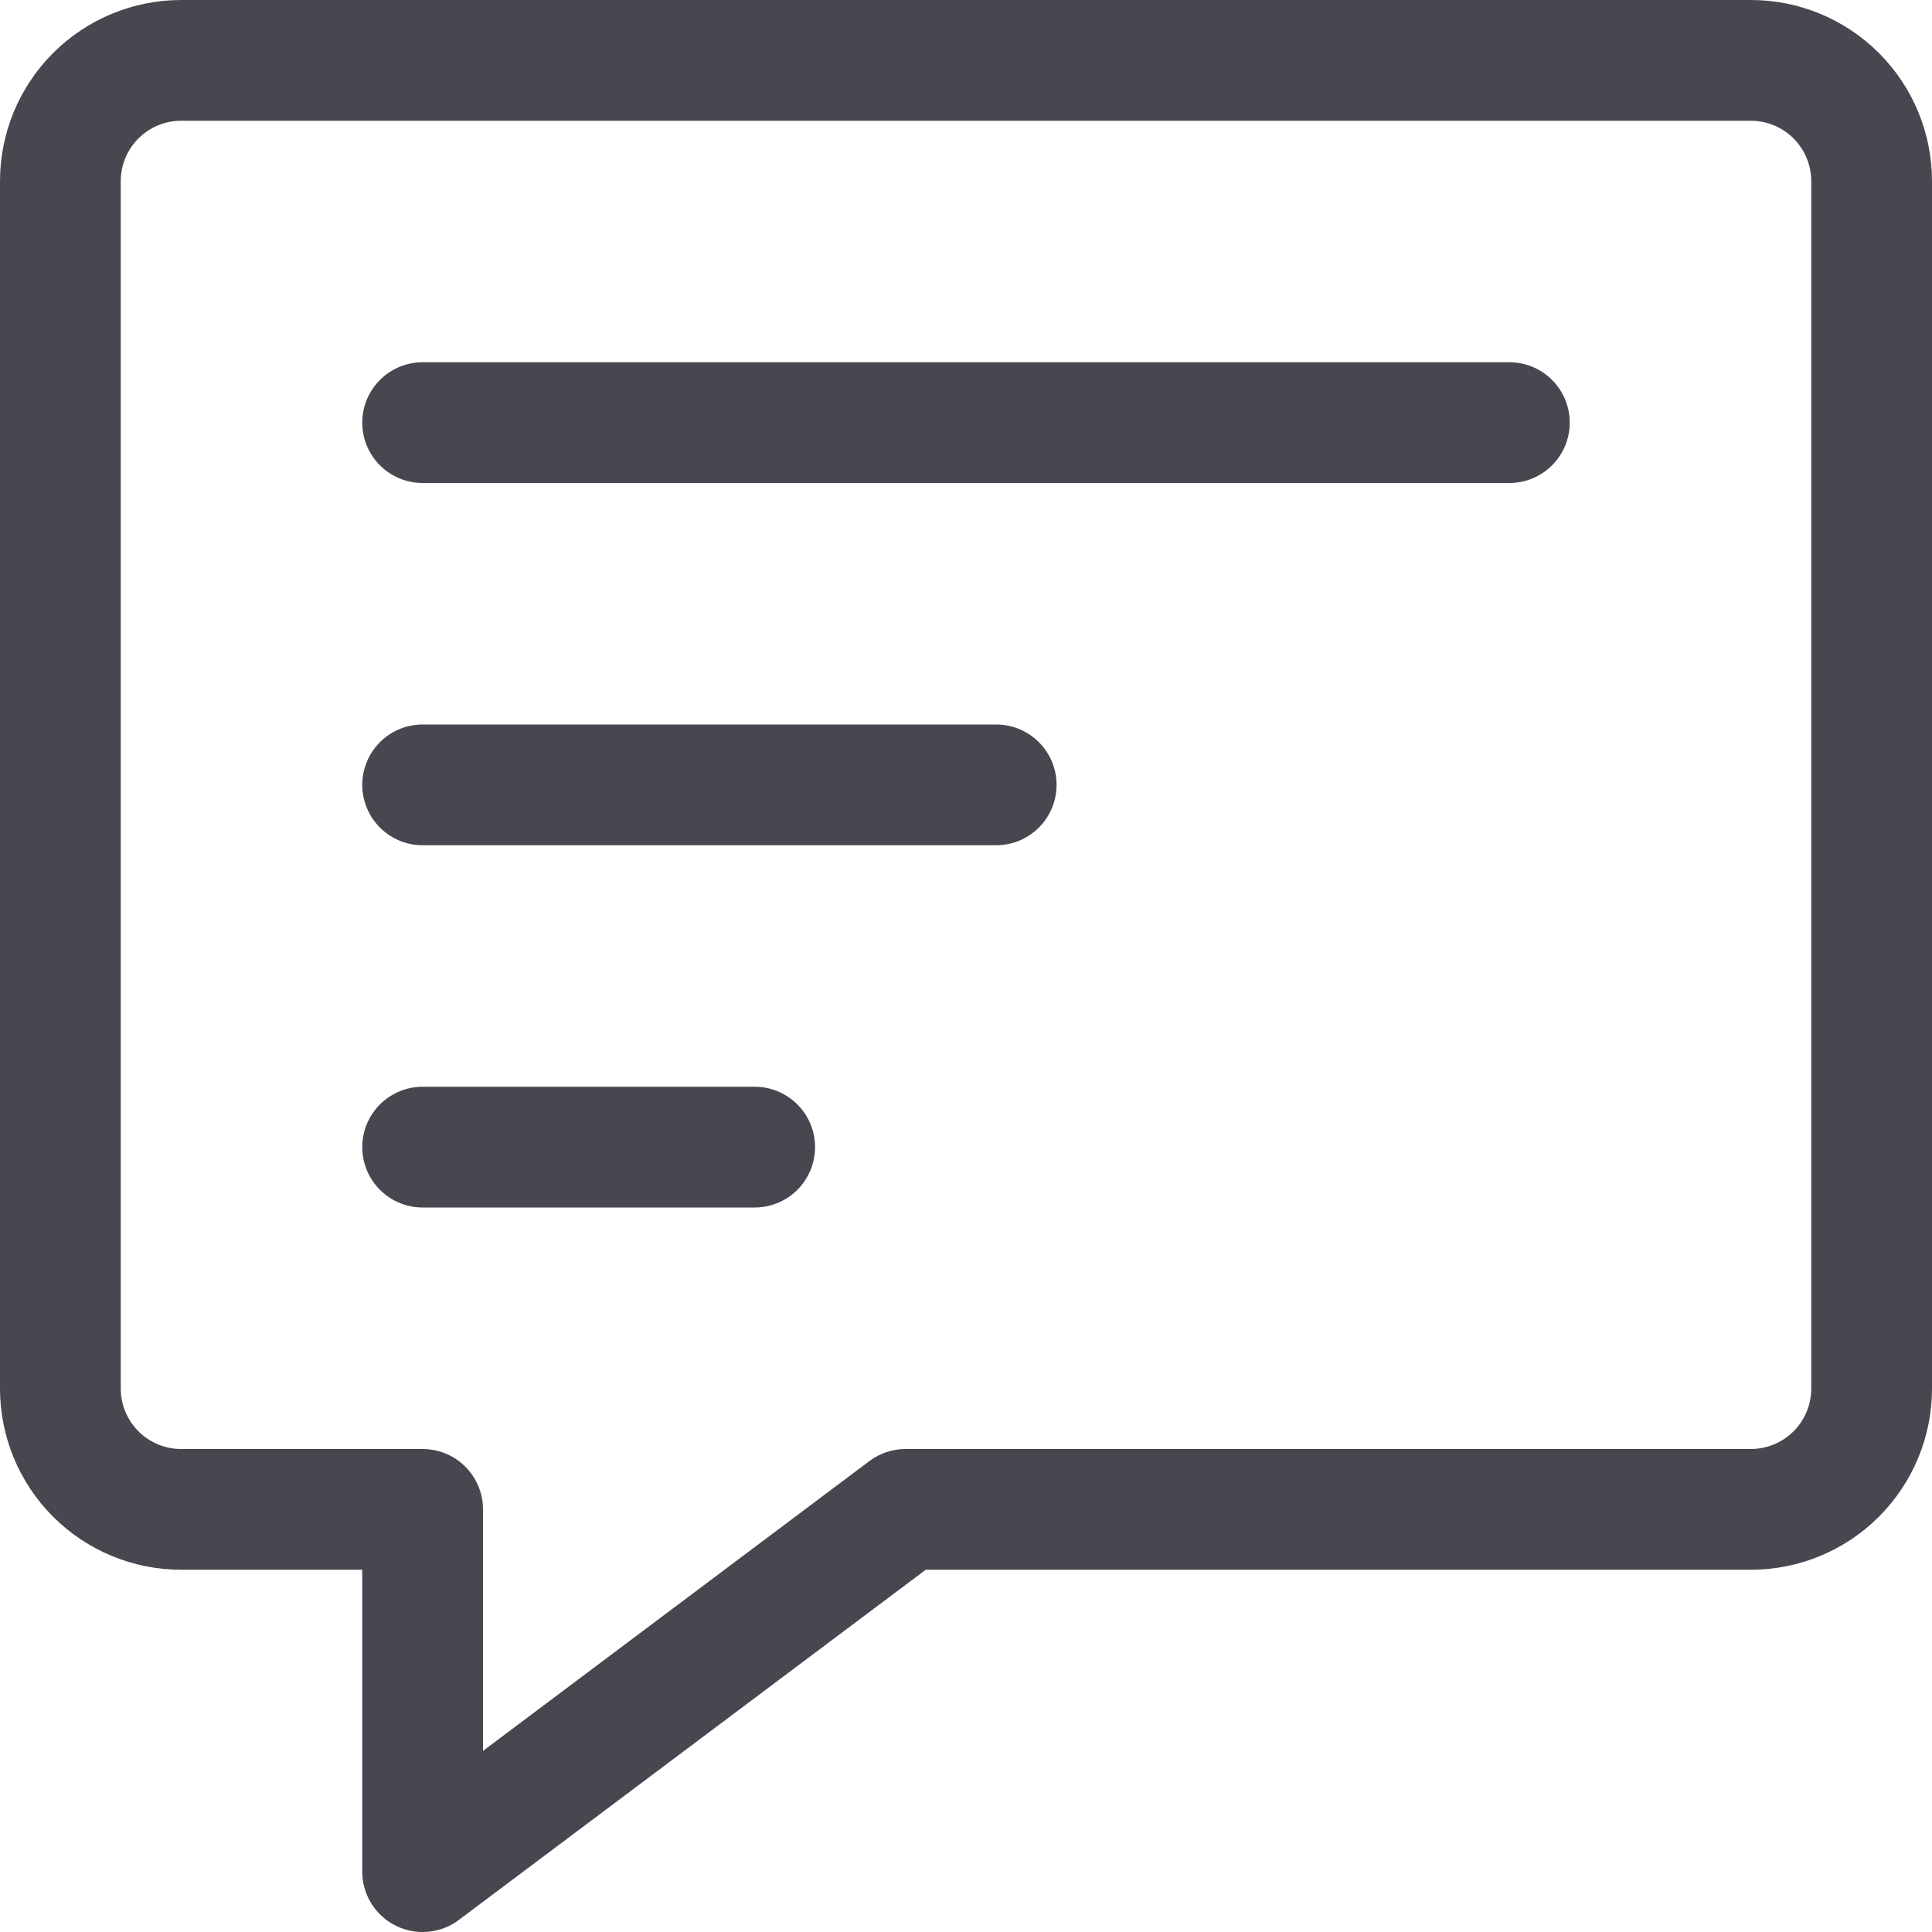<svg width="32" height="32" viewBox="0 0 32 32" fill="none" xmlns="http://www.w3.org/2000/svg">
<path d="M29 25H15L7 31V25H3C2.47 25 1.961 24.789 1.586 24.414C1.211 24.039 1 23.53 1 23V3C1 2.47 1.211 1.961 1.586 1.586C1.961 1.211 2.47 1 3 1H29C29.53 1 30.039 1.211 30.414 1.586C30.789 1.961 31 2.47 31 3V23C31 23.53 30.789 24.039 30.414 24.414C30.039 24.789 29.53 25 29 25Z" stroke="#47474F" stroke-width="2" stroke-linecap="round" stroke-linejoin="round"/>
<path d="M7 7H25" stroke="#47474F" stroke-width="2" stroke-linecap="round" stroke-linejoin="round"/>
<path d="M7 13H16.5" stroke="#47474F" stroke-width="2" stroke-linecap="round" stroke-linejoin="round"/>
<path d="M7 19H12.5" stroke="#47474F" stroke-width="2" stroke-linecap="round" stroke-linejoin="round"/>
</svg>
